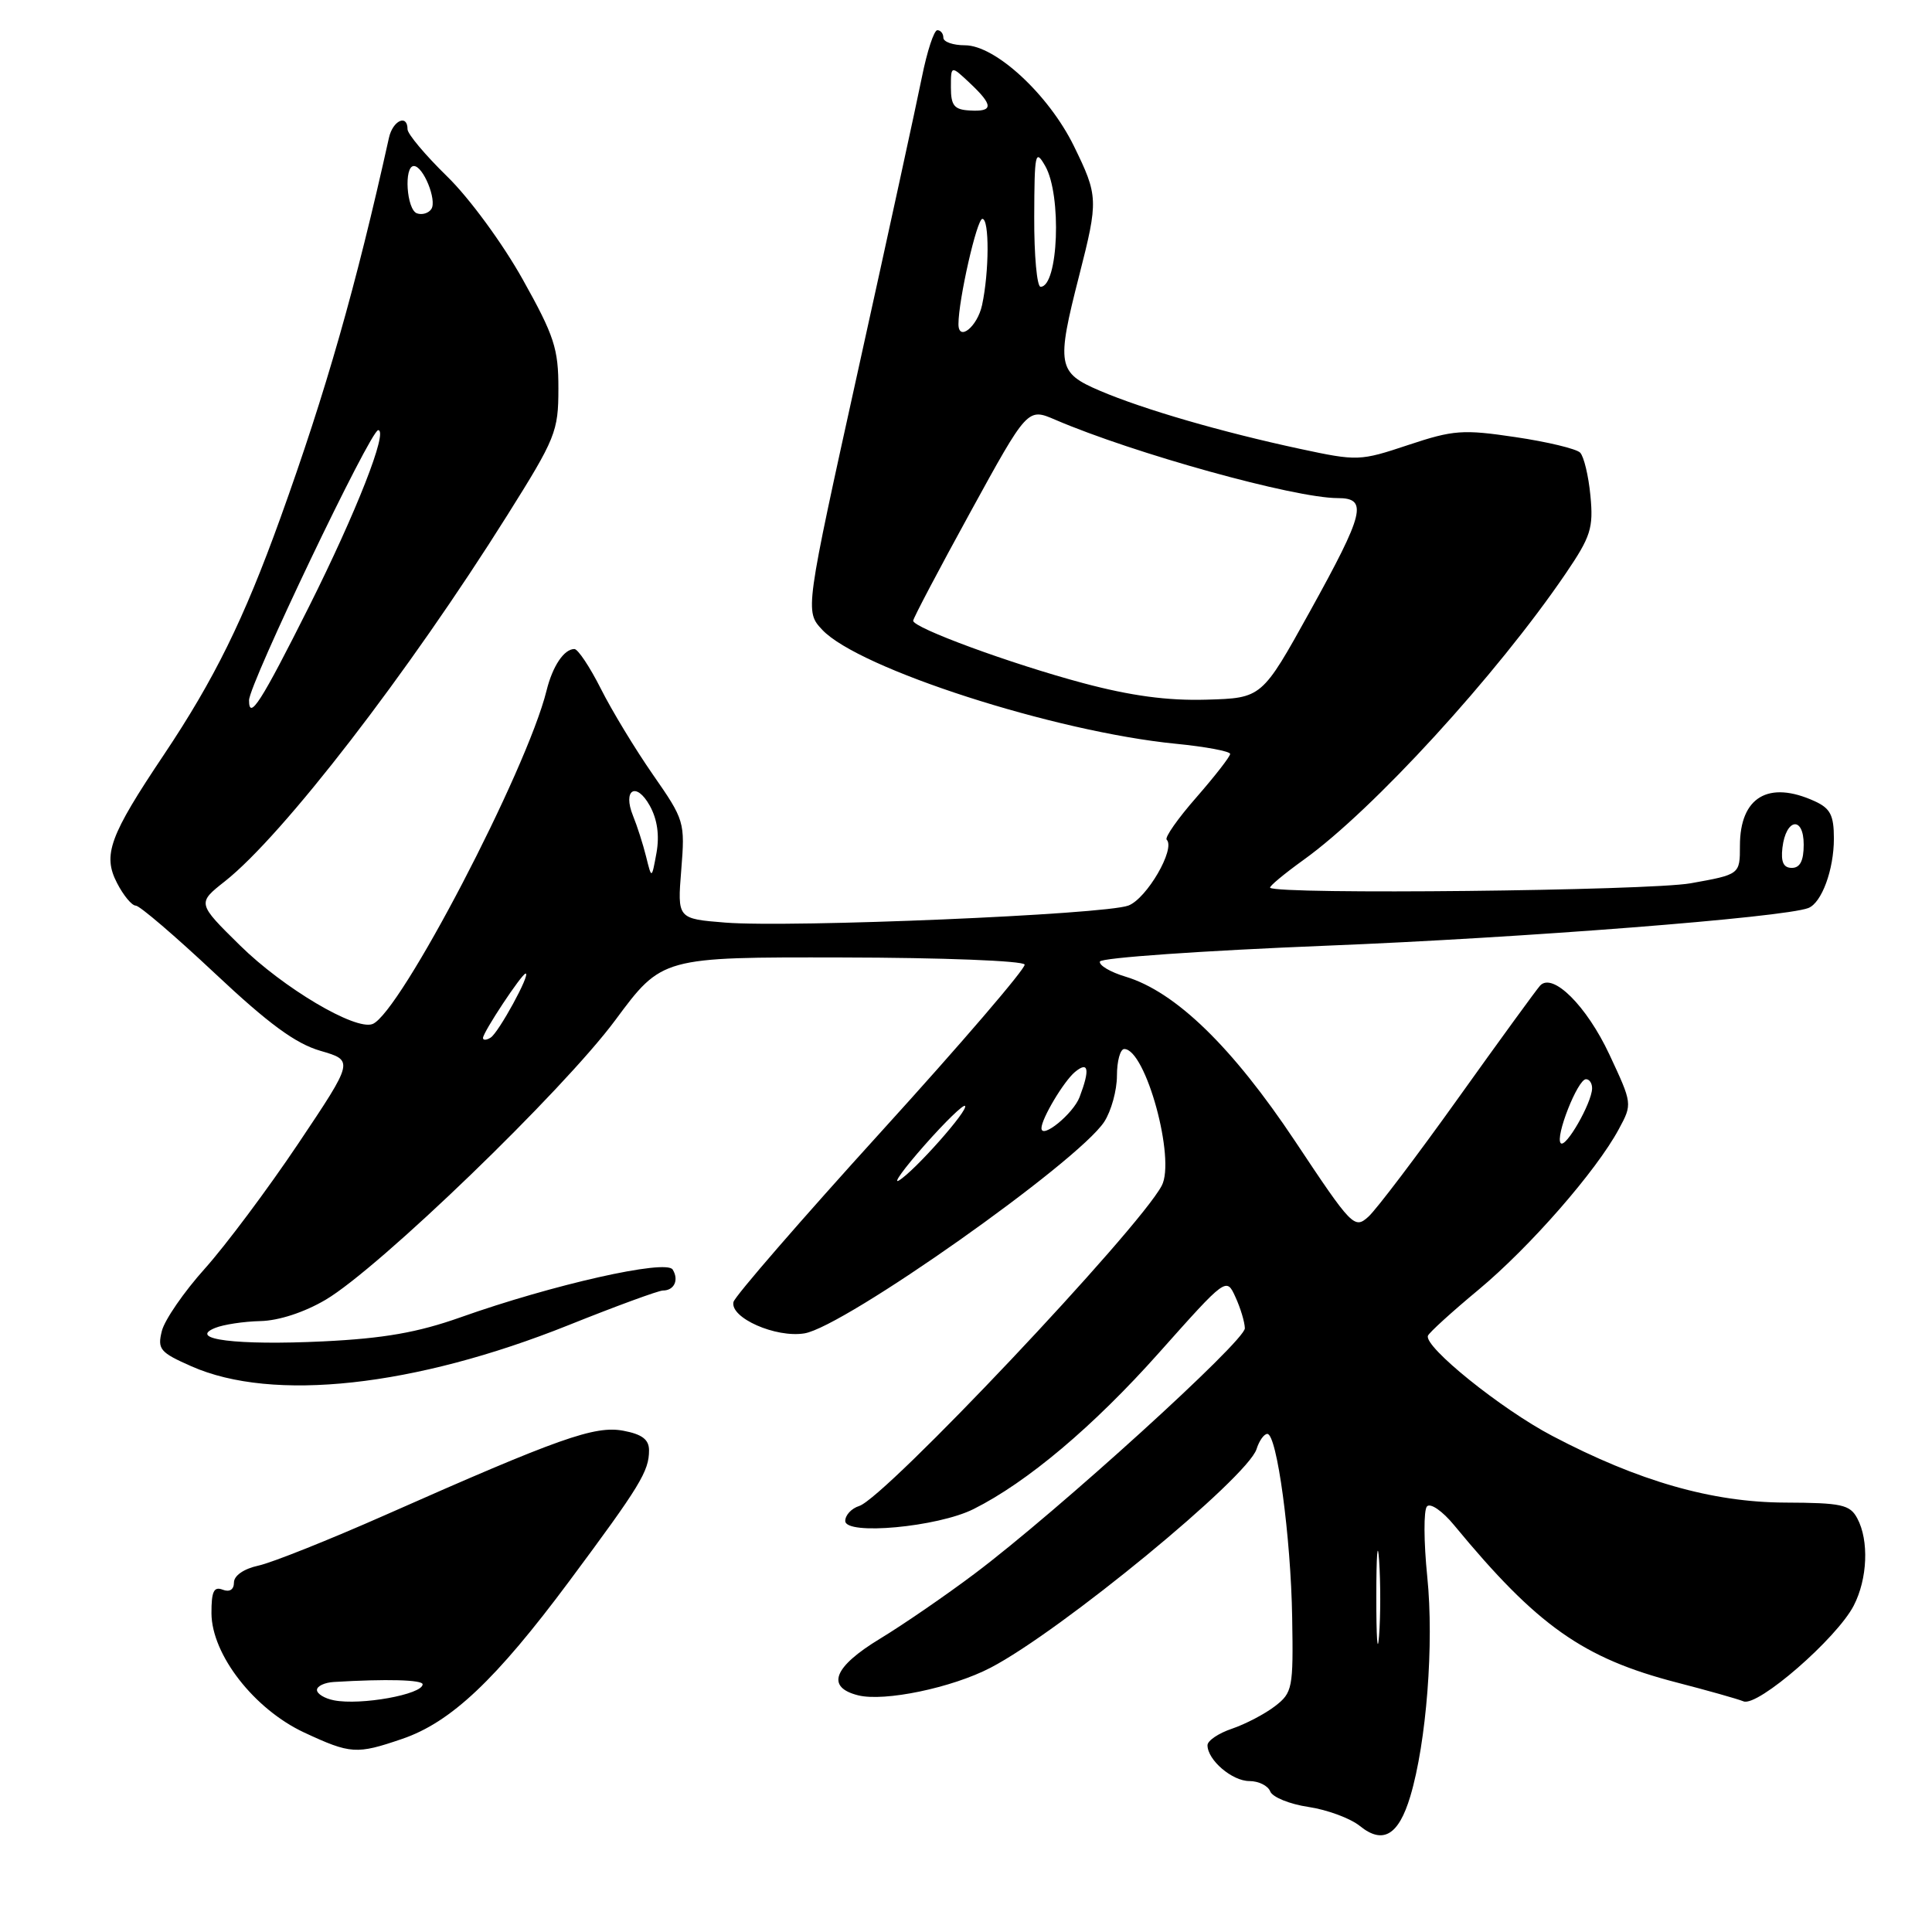 <?xml version="1.0" encoding="UTF-8" standalone="no"?>
<!DOCTYPE svg PUBLIC "-//W3C//DTD SVG 1.1//EN" "http://www.w3.org/Graphics/SVG/1.1/DTD/svg11.dtd" >
<svg xmlns="http://www.w3.org/2000/svg" xmlns:xlink="http://www.w3.org/1999/xlink" version="1.1" viewBox="0 0 256 256">
 <g >
 <path fill="currentColor"
d=" M 186.87 238.03 C 189.01 230.89 190.03 217.80 189.12 208.93 C 188.65 204.29 188.63 200.10 189.08 199.61 C 189.53 199.11 191.13 200.21 192.69 202.11 C 203.68 215.43 209.76 219.73 222.18 222.94 C 226.20 223.98 230.19 225.10 231.03 225.44 C 232.92 226.19 243.38 217.10 245.63 212.75 C 247.46 209.21 247.67 204.12 246.10 201.19 C 245.13 199.37 244.03 199.13 236.53 199.10 C 226.85 199.06 217.13 196.28 205.68 190.26 C 198.91 186.71 188.65 178.44 189.21 176.99 C 189.37 176.57 192.38 173.83 195.91 170.90 C 202.73 165.22 211.52 155.16 214.50 149.62 C 216.31 146.27 216.30 146.25 213.25 139.72 C 210.23 133.27 205.73 128.80 204.07 130.60 C 203.61 131.10 198.73 137.80 193.23 145.50 C 187.73 153.20 182.37 160.27 181.32 161.22 C 179.47 162.89 179.14 162.55 171.61 151.22 C 163.28 138.71 155.75 131.40 149.13 129.41 C 147.13 128.81 145.61 127.91 145.74 127.41 C 145.87 126.91 159.37 125.97 175.74 125.31 C 201.82 124.27 236.34 121.57 239.61 120.32 C 241.38 119.64 243.00 115.25 243.00 111.11 C 243.00 108.02 242.53 107.11 240.45 106.16 C 234.33 103.37 230.55 105.62 230.55 112.06 C 230.55 115.87 230.55 115.87 224.02 117.04 C 218.41 118.03 169.23 118.56 168.30 117.63 C 168.14 117.47 170.13 115.81 172.74 113.93 C 181.93 107.34 198.33 89.42 207.46 76.00 C 210.79 71.10 211.15 69.98 210.74 65.69 C 210.49 63.05 209.87 60.47 209.37 59.97 C 208.87 59.47 205.02 58.54 200.81 57.92 C 193.84 56.88 192.59 56.97 186.61 58.96 C 180.19 61.10 179.88 61.11 172.27 59.48 C 161.88 57.25 151.54 54.25 145.75 51.78 C 140.12 49.38 139.95 48.42 143.00 36.50 C 145.55 26.51 145.53 25.96 142.29 19.34 C 138.95 12.53 131.89 6.00 127.86 6.00 C 126.29 6.00 125.00 5.55 125.00 5.00 C 125.00 4.45 124.64 4.00 124.20 4.00 C 123.76 4.00 122.84 6.81 122.15 10.25 C 121.46 13.69 117.69 31.01 113.77 48.75 C 106.65 80.99 106.65 80.99 108.96 83.46 C 113.79 88.60 139.77 96.97 155.78 98.55 C 159.75 98.94 163.00 99.55 163.00 99.90 C 163.00 100.25 160.99 102.83 158.54 105.64 C 156.08 108.44 154.31 110.97 154.59 111.26 C 155.79 112.46 151.95 119.07 149.52 119.99 C 146.36 121.19 104.92 122.94 96.12 122.25 C 89.75 121.74 89.75 121.74 90.27 115.27 C 90.78 108.92 90.70 108.66 86.52 102.65 C 84.17 99.27 81.06 94.14 79.61 91.25 C 78.15 88.36 76.58 86.00 76.11 86.00 C 74.74 86.00 73.22 88.26 72.42 91.51 C 69.79 102.12 52.99 134.30 49.36 135.69 C 47.07 136.57 37.54 130.92 31.81 125.28 C 26.12 119.68 26.12 119.68 29.81 116.77 C 37.50 110.69 54.10 89.18 67.24 68.24 C 73.62 58.08 73.99 57.18 73.99 51.50 C 74.00 46.20 73.45 44.51 69.25 37.00 C 66.60 32.26 62.18 26.23 59.25 23.38 C 56.36 20.56 54.00 17.75 54.00 17.13 C 54.00 15.07 52.05 15.96 51.54 18.25 C 47.16 37.99 43.19 51.89 37.15 68.65 C 32.31 82.08 28.39 90.03 21.72 100.00 C 14.50 110.77 13.58 113.29 15.51 117.01 C 16.36 118.66 17.47 120.00 17.99 120.00 C 18.50 120.00 23.22 124.04 28.47 128.97 C 35.58 135.65 39.15 138.28 42.46 139.24 C 46.89 140.53 46.89 140.53 39.53 151.52 C 35.48 157.56 29.90 165.02 27.14 168.10 C 24.38 171.17 21.82 174.89 21.45 176.35 C 20.84 178.78 21.19 179.20 25.36 181.04 C 36.13 185.81 54.92 183.76 75.33 175.59 C 81.64 173.06 87.27 171.00 87.84 171.00 C 89.34 171.00 89.99 169.60 89.13 168.22 C 88.27 166.83 73.25 170.21 61.00 174.56 C 55.35 176.56 50.87 177.35 42.82 177.74 C 31.38 178.29 24.79 177.47 28.50 175.96 C 29.60 175.51 32.30 175.10 34.50 175.05 C 36.93 175.00 40.32 173.89 43.14 172.23 C 50.23 168.05 74.60 144.53 81.54 135.16 C 87.72 126.82 87.72 126.82 111.60 126.87 C 124.80 126.89 135.60 127.31 135.77 127.81 C 135.93 128.30 127.39 138.26 116.78 149.93 C 106.18 161.60 97.36 171.77 97.19 172.52 C 96.71 174.61 102.78 177.30 106.59 176.68 C 111.87 175.82 142.82 153.98 146.32 148.64 C 147.24 147.22 148.00 144.48 148.00 142.54 C 148.00 140.59 148.44 139.00 148.97 139.00 C 151.81 139.00 155.81 153.62 153.93 157.12 C 150.79 163.00 117.29 198.46 113.85 199.55 C 112.83 199.87 112.00 200.76 112.00 201.53 C 112.00 203.47 124.26 202.34 129.00 199.96 C 136.10 196.41 144.89 189.00 153.58 179.24 C 162.50 169.23 162.50 169.23 163.70 171.86 C 164.37 173.31 164.93 175.18 164.95 176.00 C 165.00 177.67 140.13 200.26 129.16 208.51 C 125.32 211.40 119.67 215.28 116.62 217.13 C 110.43 220.88 109.40 223.56 113.71 224.64 C 117.18 225.51 126.16 223.64 131.26 220.98 C 140.56 216.14 165.30 195.79 166.50 192.01 C 166.85 190.90 167.49 190.00 167.93 190.00 C 169.20 190.00 171.05 203.64 171.22 214.35 C 171.38 223.71 171.26 224.29 168.94 226.08 C 167.60 227.11 165.04 228.45 163.25 229.06 C 161.46 229.66 160.00 230.65 160.00 231.25 C 160.00 233.21 163.26 236.00 165.55 236.00 C 166.78 236.00 168.02 236.62 168.31 237.37 C 168.60 238.13 170.88 239.06 173.38 239.43 C 175.87 239.80 178.94 240.94 180.20 241.96 C 183.24 244.42 185.32 243.20 186.87 238.03 Z  M 53.27 230.42 C 59.74 228.22 65.69 222.60 75.41 209.54 C 84.83 196.87 86.00 194.95 86.00 192.18 C 86.00 190.75 85.09 190.05 82.60 189.58 C 78.81 188.87 74.13 190.53 51.00 200.77 C 43.58 204.05 36.04 207.06 34.25 207.45 C 32.31 207.87 31.00 208.78 31.00 209.69 C 31.00 210.63 30.43 211.00 29.50 210.64 C 28.33 210.19 28.01 210.88 28.02 213.78 C 28.06 219.26 33.69 226.48 40.31 229.57 C 46.46 232.43 47.24 232.48 53.27 230.42 Z  M 182.37 211.50 C 182.37 206.00 182.54 203.88 182.74 206.78 C 182.94 209.69 182.94 214.19 182.73 216.78 C 182.53 219.38 182.36 217.00 182.37 211.50 Z  M 122.52 151.73 C 125.24 148.65 127.65 146.31 127.87 146.54 C 128.39 147.05 121.18 155.18 119.11 156.42 C 118.27 156.92 119.80 154.81 122.52 151.73 Z  M 206.81 151.48 C 206.02 150.69 209.05 143.00 210.15 143.00 C 210.62 143.00 210.98 143.56 210.96 144.25 C 210.89 146.20 207.48 152.15 206.81 151.48 Z  M 138.00 149.49 C 138.00 148.23 140.95 143.29 142.43 142.05 C 144.24 140.55 144.45 141.68 143.05 145.37 C 142.21 147.58 138.00 151.01 138.00 149.49 Z  M 64.00 137.54 C 64.00 136.78 69.15 129.00 69.65 129.00 C 70.35 129.00 66.06 136.85 65.01 137.49 C 64.46 137.84 64.00 137.86 64.00 137.54 Z  M 85.61 113.50 C 85.20 111.85 84.42 109.42 83.88 108.10 C 82.47 104.62 84.30 103.52 86.10 106.76 C 87.10 108.57 87.40 110.69 86.99 113.00 C 86.35 116.50 86.35 116.50 85.61 113.50 Z  M 236.18 112.33 C 236.64 108.43 239.00 108.09 239.00 111.92 C 239.00 114.05 238.52 115.00 237.43 115.00 C 236.32 115.00 235.96 114.22 236.18 112.33 Z  M 33.00 92.79 C 33.00 90.66 49.09 57.00 50.11 57.00 C 51.48 57.00 47.21 67.88 40.94 80.39 C 34.58 93.06 33.00 95.53 33.00 92.79 Z  M 143.50 90.51 C 133.92 87.95 121.00 83.20 121.00 82.25 C 121.00 81.93 124.41 75.46 128.58 67.86 C 136.16 54.04 136.16 54.04 139.83 55.62 C 150.21 60.08 171.53 66.00 177.25 66.00 C 181.29 66.00 180.81 67.94 173.58 81.00 C 167.21 92.50 167.21 92.50 159.85 92.71 C 154.69 92.86 149.82 92.20 143.50 90.51 Z  M 127.00 42.95 C 127.00 39.74 129.44 29.00 130.17 29.00 C 131.11 29.00 131.08 36.02 130.13 40.42 C 129.51 43.29 127.00 45.32 127.00 42.95 Z  M 137.04 28.75 C 137.07 20.22 137.18 19.70 138.50 22.00 C 140.71 25.87 140.24 38.00 137.88 38.00 C 137.40 38.00 137.02 33.84 137.04 28.75 Z  M 55.25 28.27 C 53.87 27.79 53.49 22.00 54.84 22.00 C 56.08 22.00 57.92 26.52 57.16 27.69 C 56.80 28.25 55.94 28.51 55.25 28.27 Z  M 126.00 11.58 C 126.00 8.65 126.00 8.65 128.50 11.00 C 131.65 13.96 131.65 14.83 128.50 14.64 C 126.44 14.53 126.00 13.99 126.00 11.58 Z  M 44.25 225.30 C 43.01 225.06 42.00 224.44 42.00 223.93 C 42.00 223.42 43.01 222.94 44.25 222.87 C 51.21 222.45 56.00 222.58 56.00 223.18 C 56.00 224.52 47.79 226.00 44.25 225.30 Z "/>
</g>
</svg>